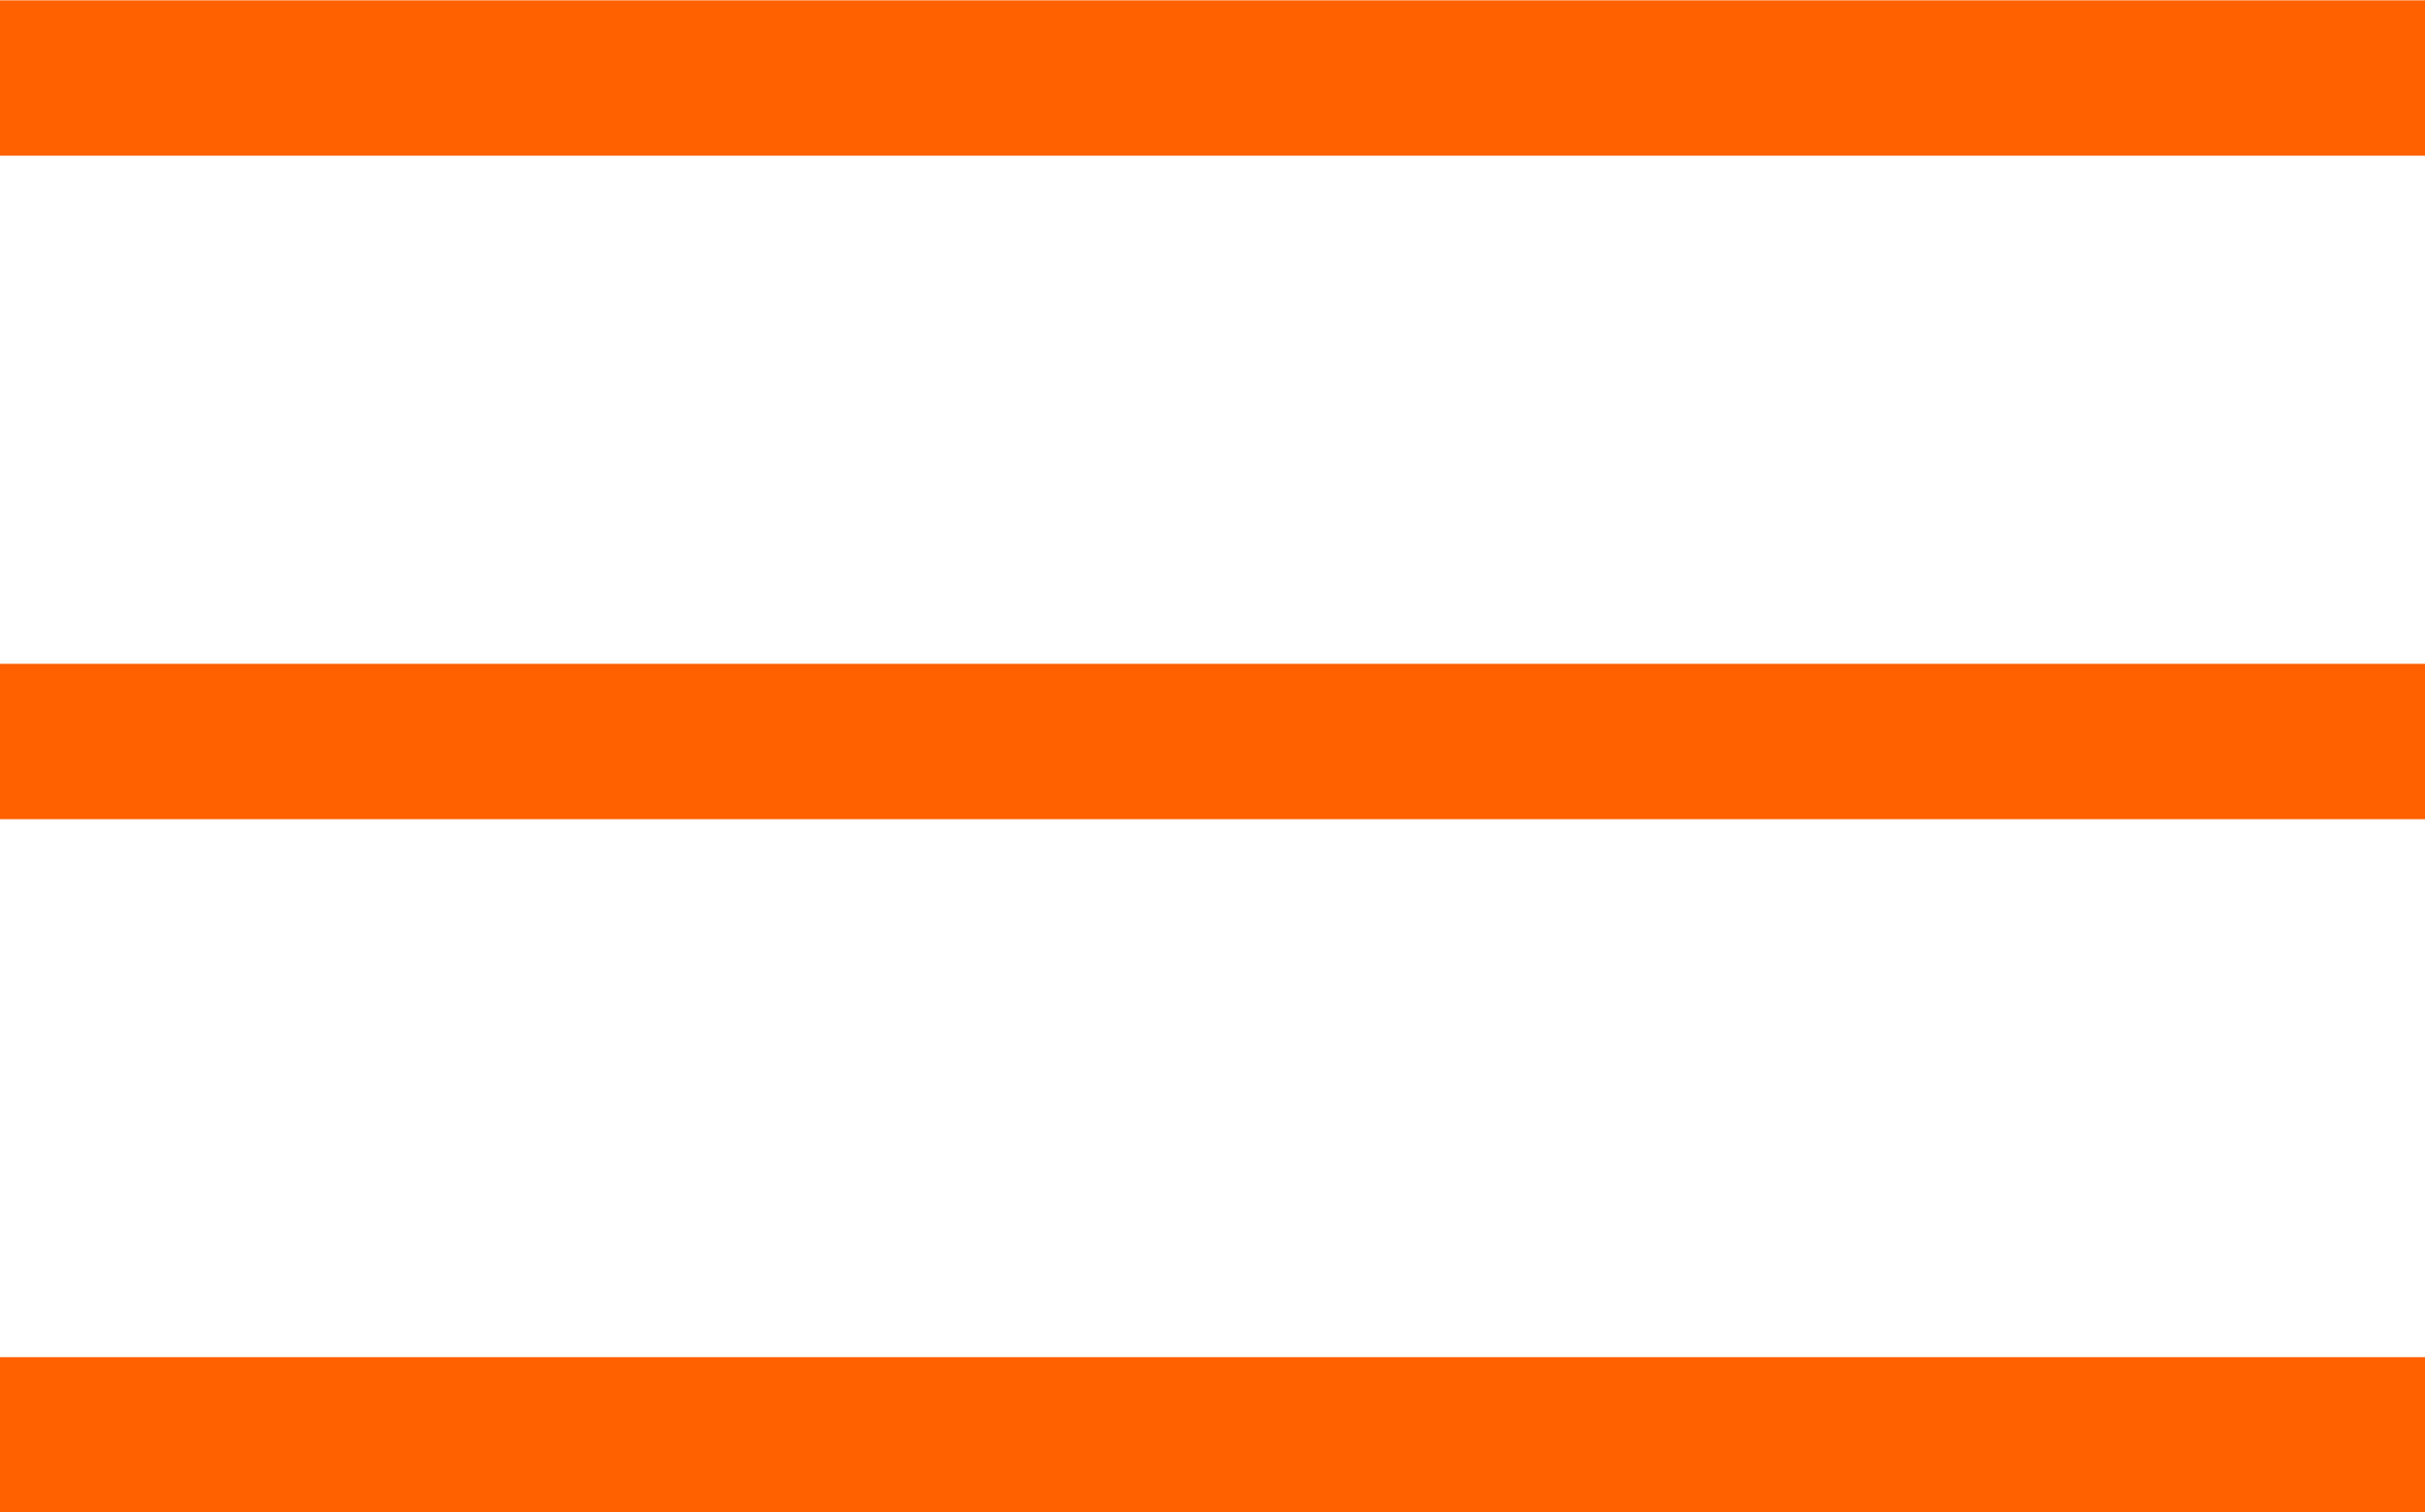 <svg xmlns="http://www.w3.org/2000/svg" viewBox="0 0 35.74 22.29"><defs><style>.cls-1{fill:none;stroke:#ff6000;stroke-miterlimit:10;stroke-width:2.29px;}</style></defs><title>hamburger</title><g id="Layer_2" data-name="Layer 2"><g id="DESIGN"><line class="cls-1" y1="1.15" x2="35.74" y2="1.15"/><line class="cls-1" y1="10.93" x2="35.74" y2="10.93"/><line class="cls-1" y1="21.15" x2="35.74" y2="21.15"/></g></g></svg>